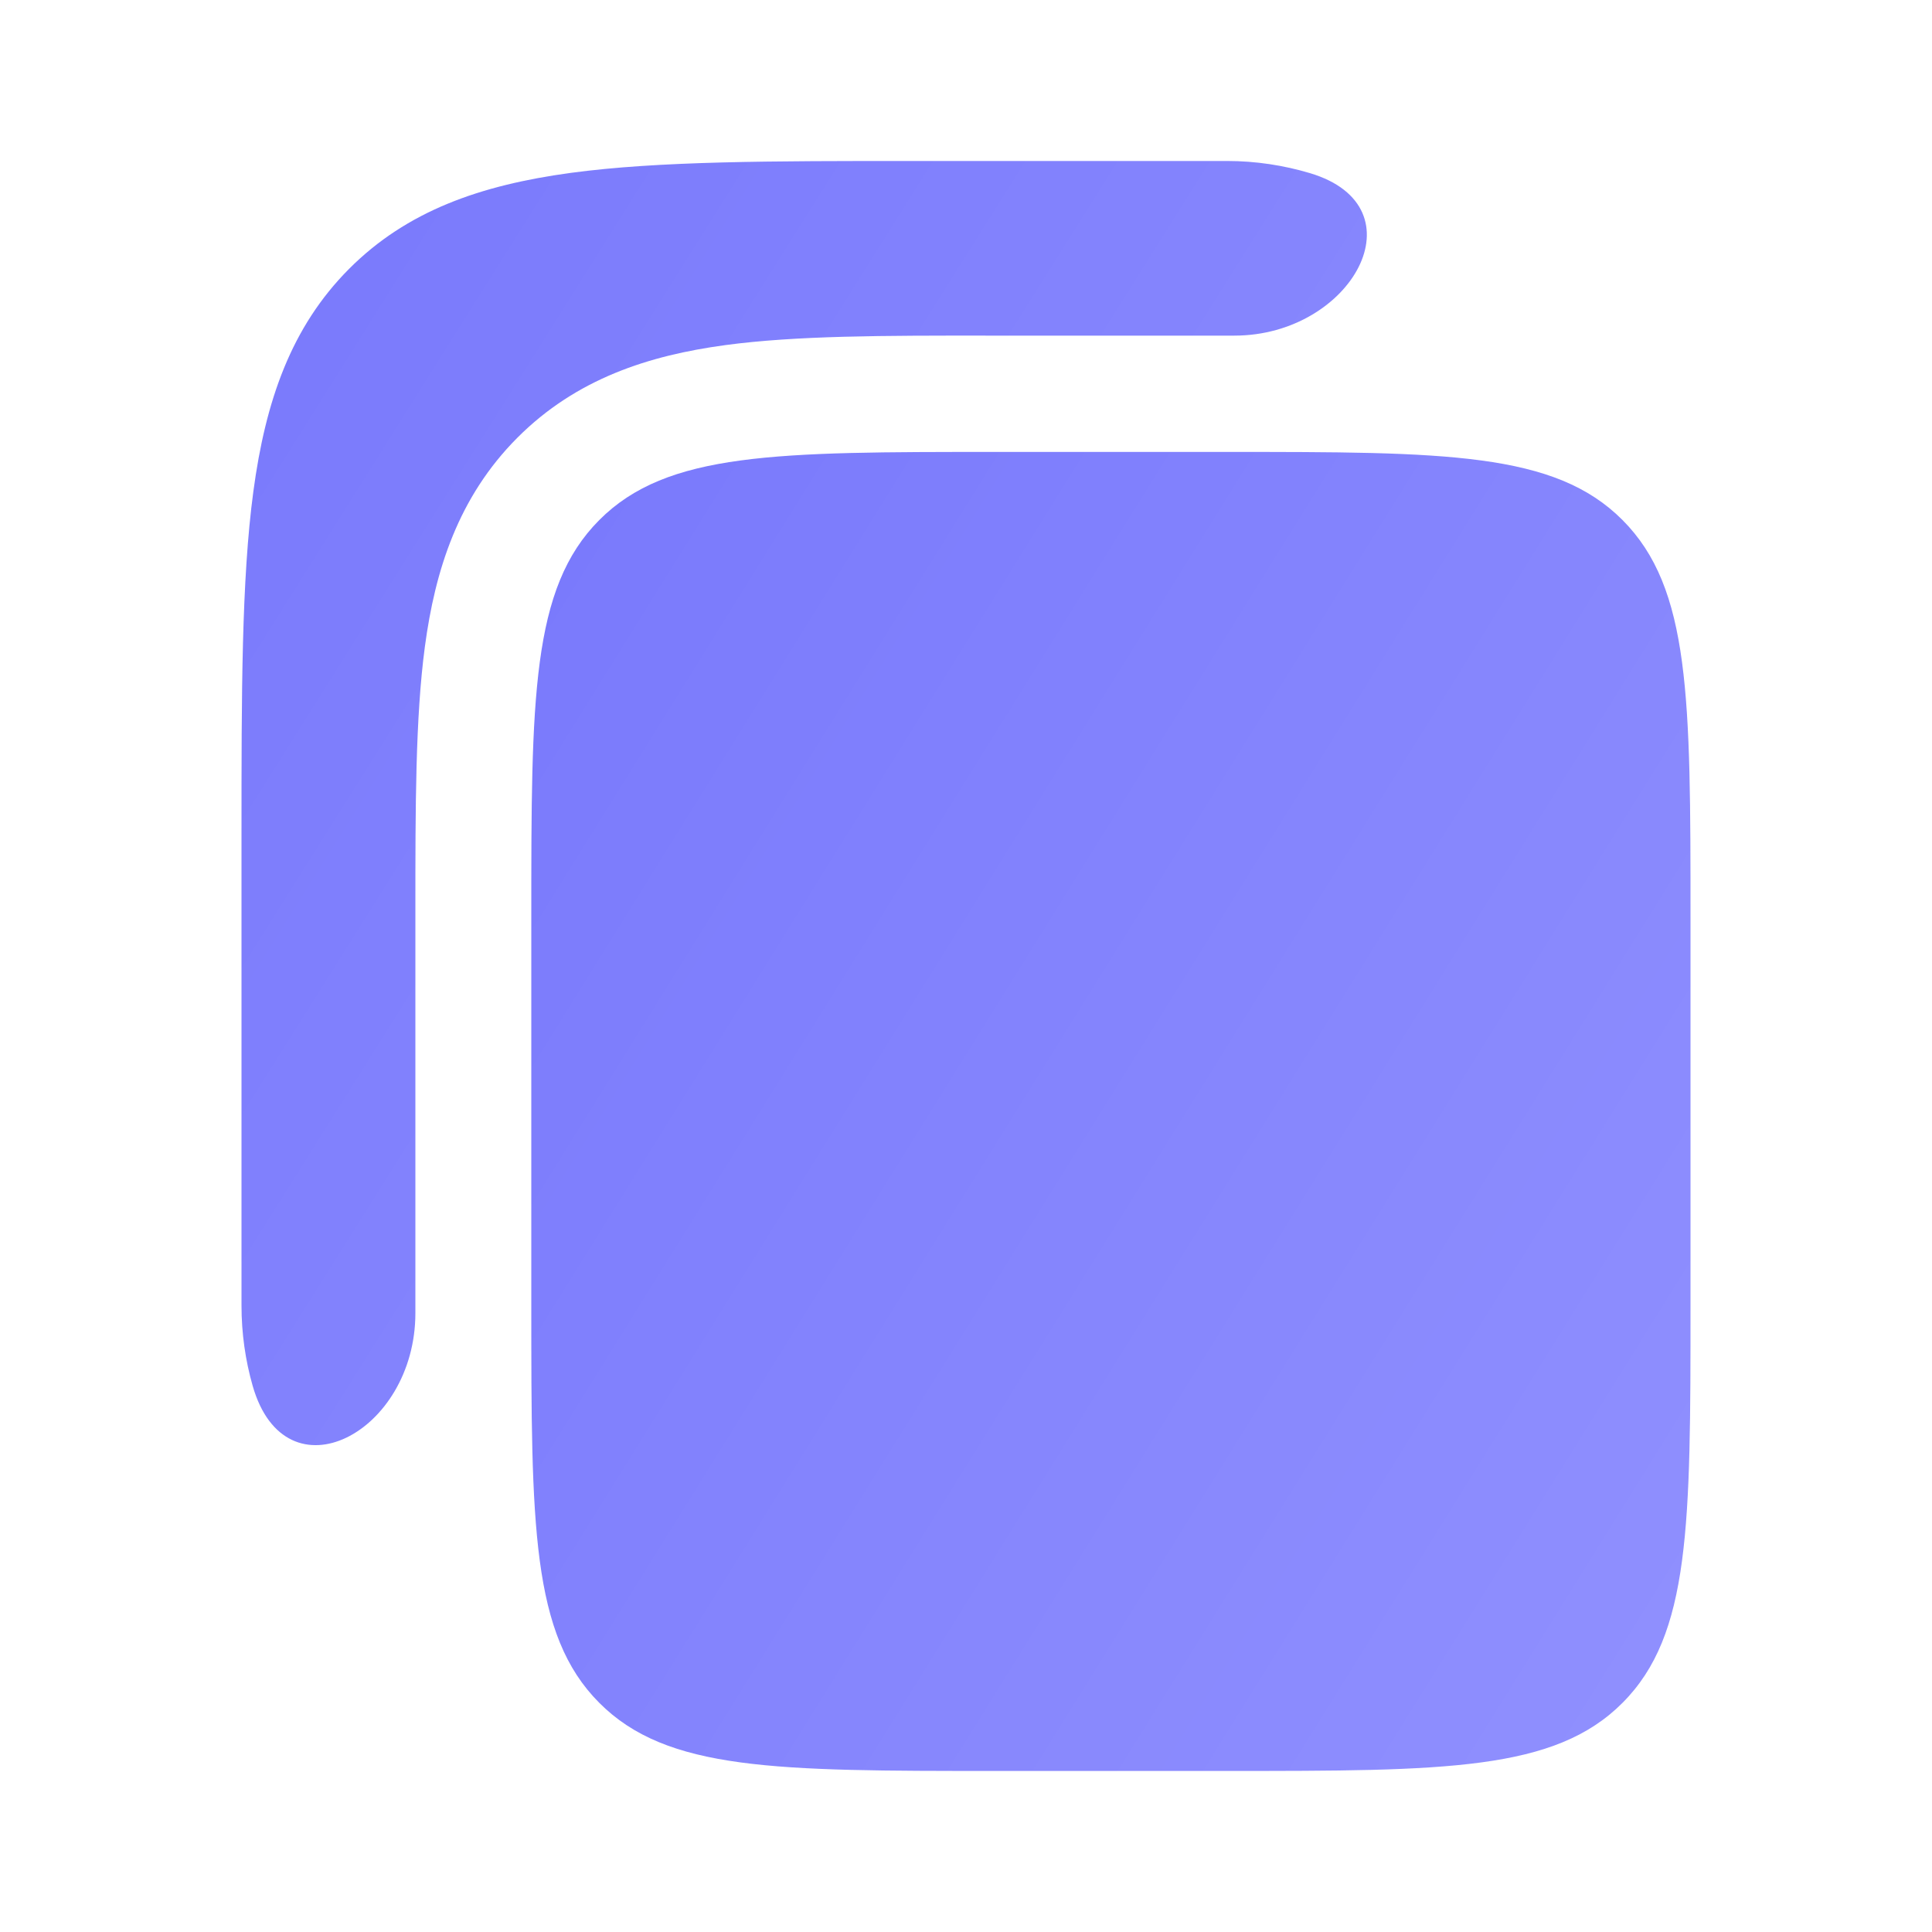 <svg width="25" height="25" viewBox="0 0 25 25" fill="none" xmlns="http://www.w3.org/2000/svg">
<path d="M15.875 2.083H11.819C9.981 2.083 8.525 2.083 7.386 2.237C6.214 2.396 5.265 2.729 4.516 3.48C3.768 4.232 3.436 5.184 3.278 6.362C3.125 7.505 3.125 8.967 3.125 10.812V16.893C3.125 17.253 3.175 17.601 3.269 17.931C3.695 19.424 5.375 18.544 5.375 16.992V11.873V11.774C5.375 10.438 5.375 9.288 5.498 8.367C5.63 7.38 5.929 6.433 6.693 5.666C7.458 4.898 8.4 4.599 9.383 4.466C10.301 4.342 11.447 4.342 12.776 4.343L12.875 4.343H15.875L15.974 4.343C17.495 4.342 18.41 2.679 16.953 2.241C16.611 2.139 16.25 2.083 15.875 2.083Z" fill="url(#paint0_linear_847_116)"/>
<path d="M6.875 11.872C6.875 9.032 6.875 7.613 7.754 6.73C8.632 5.848 10.047 5.848 12.875 5.848H15.875C18.703 5.848 20.118 5.848 20.996 6.73C21.875 7.613 21.875 9.032 21.875 11.872V16.892C21.875 19.732 21.875 21.152 20.996 22.034C20.118 22.916 18.703 22.916 15.875 22.916H12.875C10.047 22.916 8.632 22.916 7.754 22.034C6.875 21.152 6.875 19.732 6.875 16.892V11.872Z" fill="url(#paint1_linear_847_116)"/>
<defs>
<linearGradient id="paint0_linear_847_116" x1="3.12" y1="2.083" x2="32.236" y2="20.369" gradientUnits="userSpaceOnUse">
<stop stop-color="#7979FC"/>
<stop offset="1" stop-color="#9B9BFF"/>
</linearGradient>
<linearGradient id="paint1_linear_847_116" x1="6.871" y1="5.848" x2="33.919" y2="22.663" gradientUnits="userSpaceOnUse">
<stop stop-color="#7979FC"/>
<stop offset="1" stop-color="#9B9BFF"/>
</linearGradient>
</defs>
</svg>
